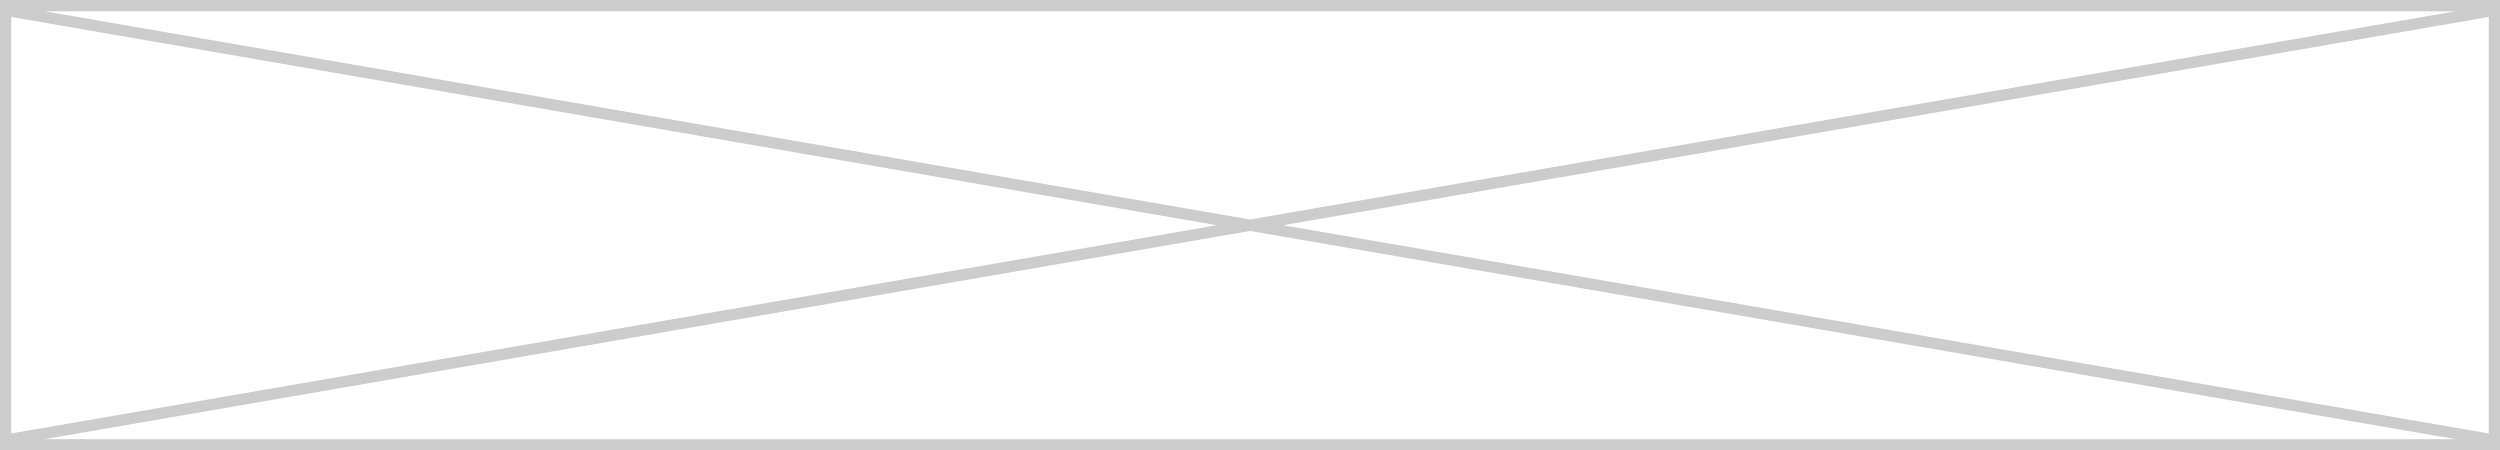 <svg preserveAspectRatio="none" width="100%" height="100%" overflow="visible" style="display: block;" viewBox="0 0 222 40" fill="none" xmlns="http://www.w3.org/2000/svg">
<path id="Union" d="M222 40H0V0H222V40ZM3.94 39H218.06L111 20.508L3.94 39ZM1 38.491L108.06 20L1 1.508V38.491ZM113.939 20L221 38.491V1.508L113.939 20ZM111 19.491L218.06 1H3.94L111 19.491Z" fill="black" fill-opacity="0.2"/>
</svg>
